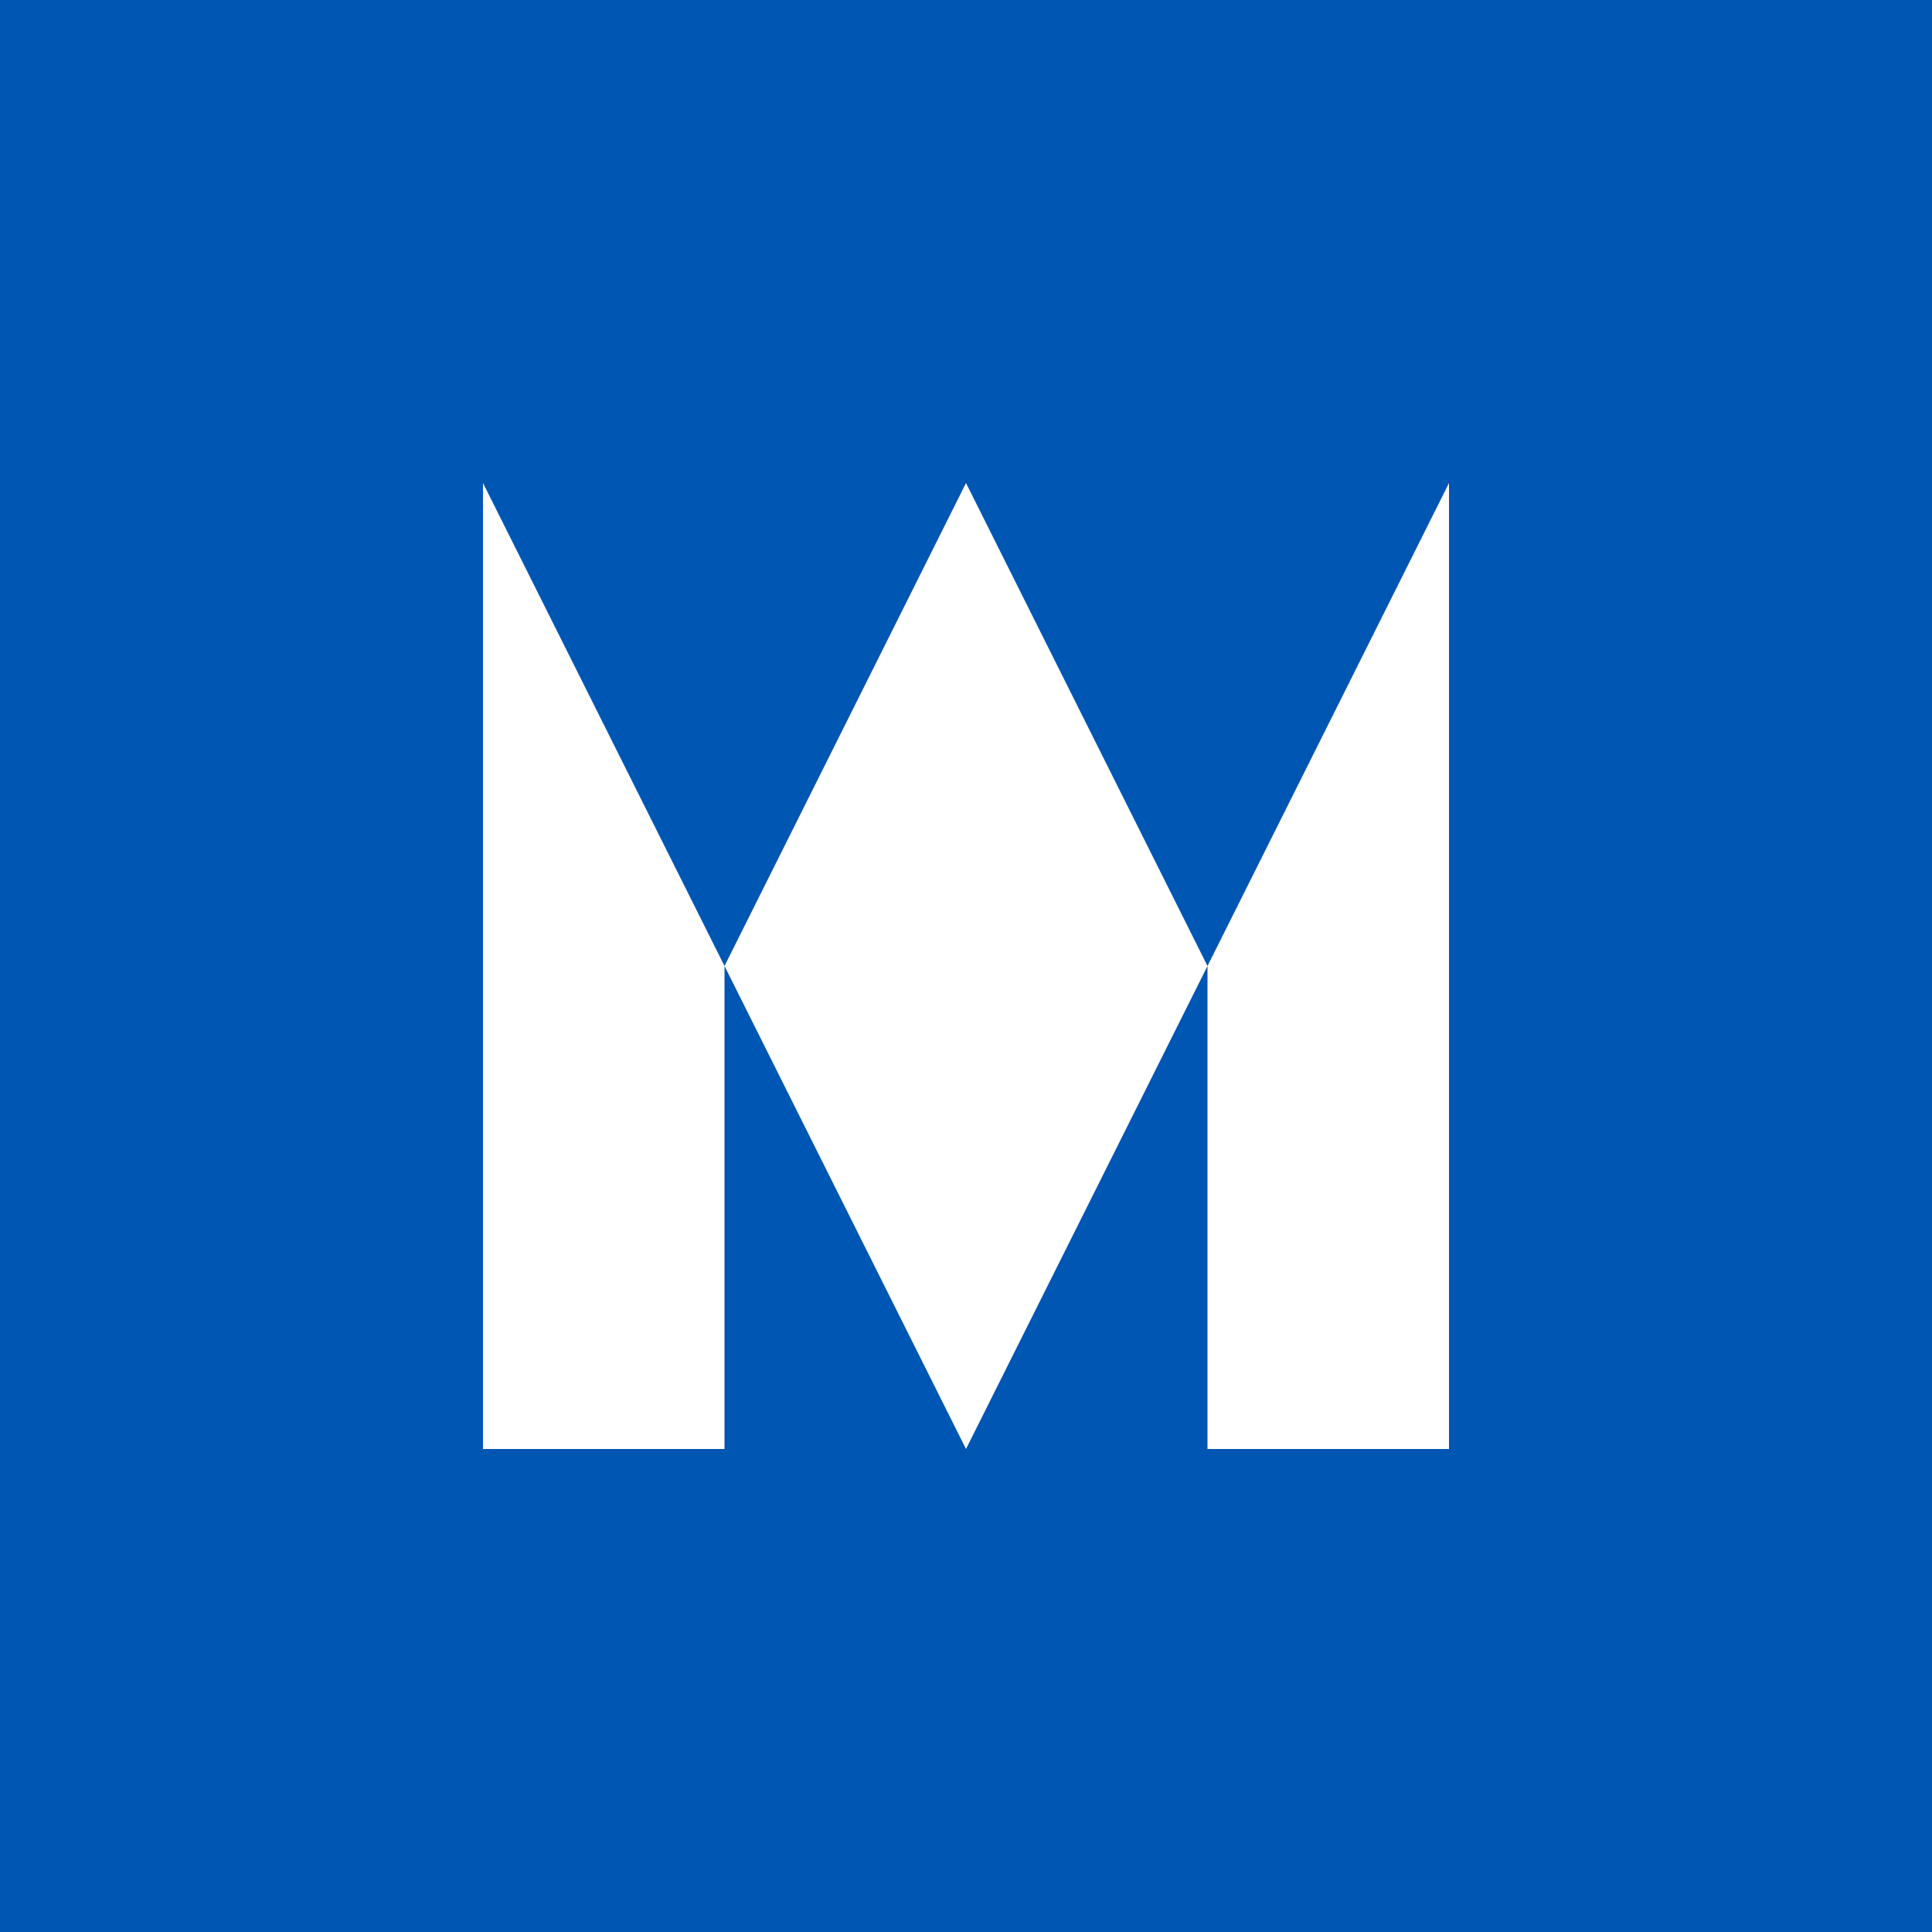 <svg xmlns="http://www.w3.org/2000/svg" width="32" height="32" viewBox="0 0 32 32">
  <rect width="32" height="32" fill="#0056b3"/>
  <path d="M8 8 L12 16 L16 8 L20 16 L24 8 L24 24 L20 24 L20 16 L16 24 L12 16 L12 24 L8 24 Z" fill="#ffffff"/>
</svg>
